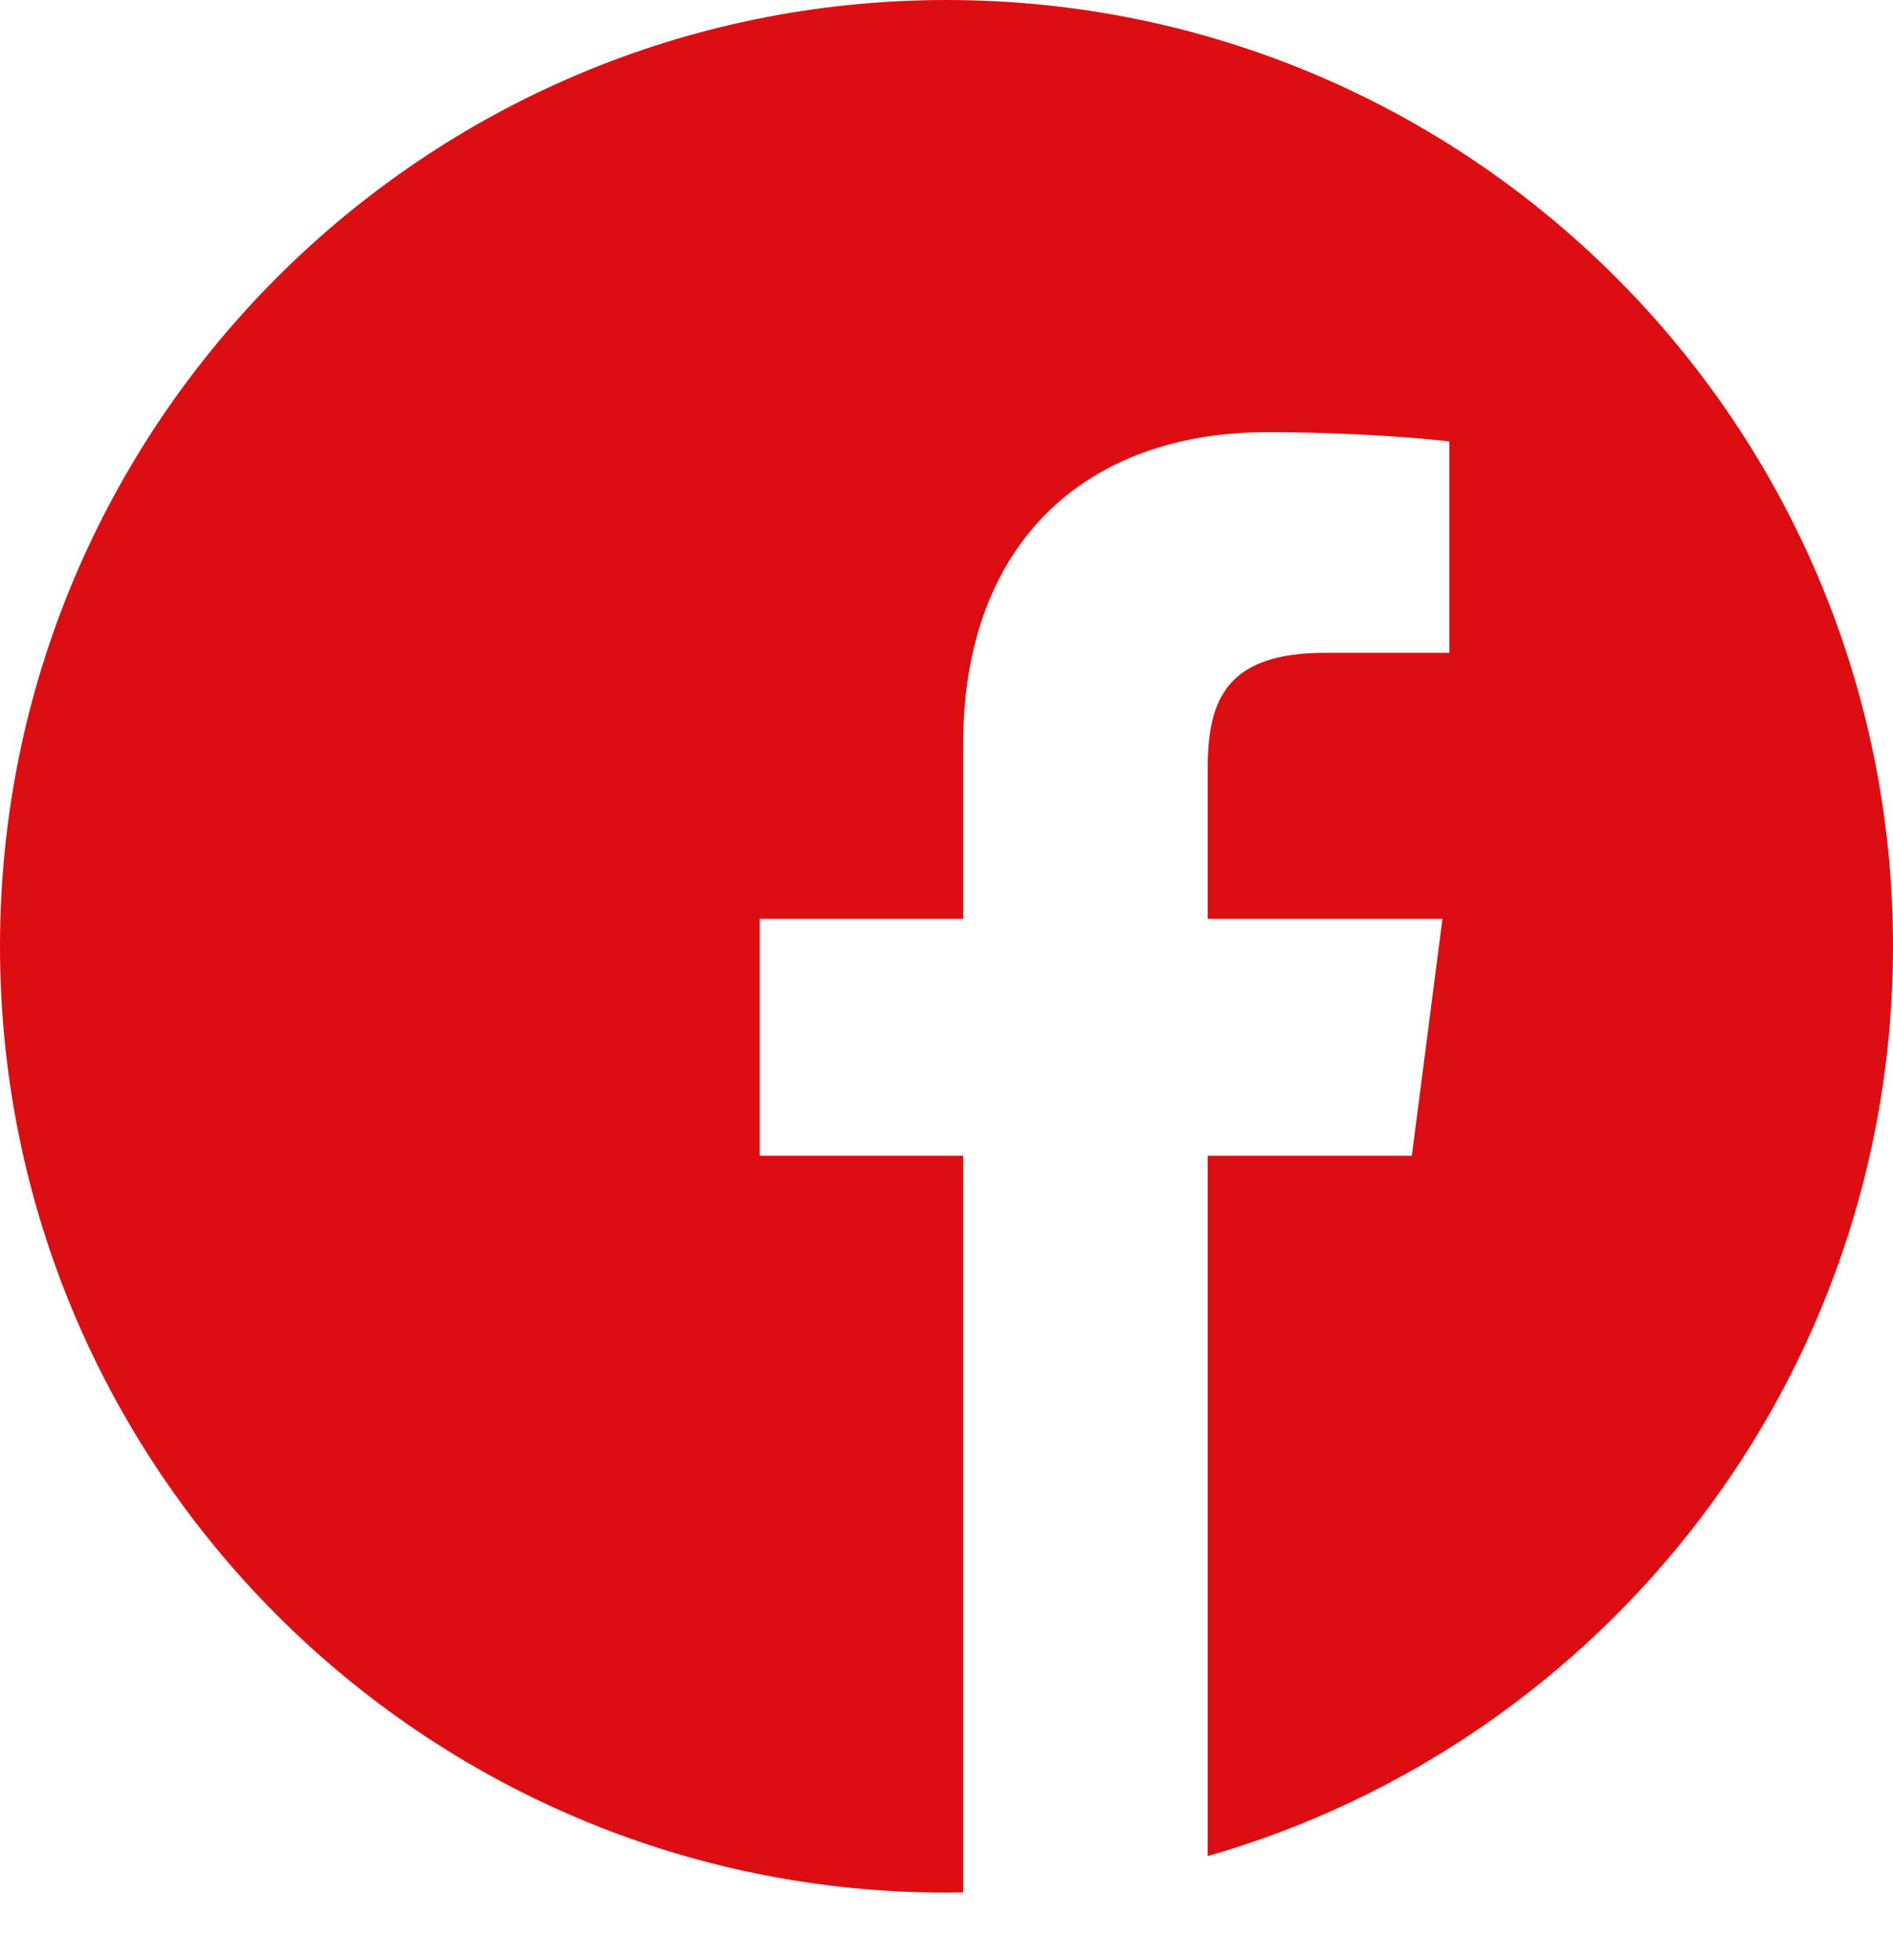 <svg viewBox="0 0 28 29" fill="none" xmlns="http://www.w3.org/2000/svg">
<g id="brands-and-logotypes">
<path id="Path" d="M17.175 27.939C17.059 27.983 16.942 28.024 16.824 28.061C16.942 28.024 17.059 27.983 17.175 27.939Z" fill="black"/>
<path id="Path_2" d="M17.083 27.966C17.027 27.99 16.972 28.012 16.916 28.034C16.972 28.012 17.027 27.99 17.083 27.966Z" fill="black"/>
<path id="Path_3" d="M17 27.953C16.668 27.989 16.335 28.02 16 28.047C16.335 28.02 16.668 27.989 17 27.953Z" fill="black"/>
<path id="Path_4" d="M17.099 27.972C17.033 27.992 16.967 28.011 16.901 28.028C16.967 28.011 17.033 27.992 17.099 27.972Z" fill="black"/>
<path id="Path_5" d="M17.074 27.964C17.024 27.988 16.975 28.013 16.926 28.036C16.975 28.013 17.024 27.988 17.074 27.964Z" fill="black"/>
<path id="Path_6" d="M18.064 27.962C18.021 27.988 17.979 28.013 17.936 28.038C17.979 28.013 18.021 27.988 18.064 27.962Z" fill="black"/>
<path id="Path_7" d="M18.065 27.961C18.022 27.987 17.979 28.014 17.936 28.039C17.979 28.014 18.022 27.988 18.065 27.961Z" fill="black"/>
<path id="Path_8" d="M17.069 27.964C17.023 27.989 16.977 28.012 16.931 28.036C16.977 28.012 17.023 27.989 17.069 27.964Z" fill="black"/>
<path id="Path_9" d="M16.111 27.981C16.037 27.995 15.964 28.008 15.89 28.019C15.964 28.008 16.037 27.995 16.111 27.981Z" fill="black"/>
<path id="Path_10" d="M28 14C28 6.269 21.731 0 14 0C6.269 0 0 6.269 0 14C0 21.731 6.269 28 14 28C14.082 28 14.164 27.998 14.246 27.997V17.098H11.238V13.593H14.246V11.014C14.246 8.022 16.072 6.394 18.741 6.394C20.019 6.394 21.117 6.489 21.438 6.532V9.658H19.597C18.146 9.658 17.864 10.348 17.864 11.361V13.593H21.336L20.883 17.098H17.864V27.459C23.716 25.782 28 20.39 28 14Z" fill="#DD0E12"/>
<path id="Path_11" d="M16 27.975C15.668 27.997 15.335 28.014 15 28.025C15.335 28.014 15.668 27.997 16 27.975Z" fill="black"/>
<path id="Path_12" d="M15.116 27.993C15.039 27.999 14.961 28.004 14.884 28.007C14.961 28.004 15.039 27.999 15.116 27.993Z" fill="black"/>
</g>
</svg>
